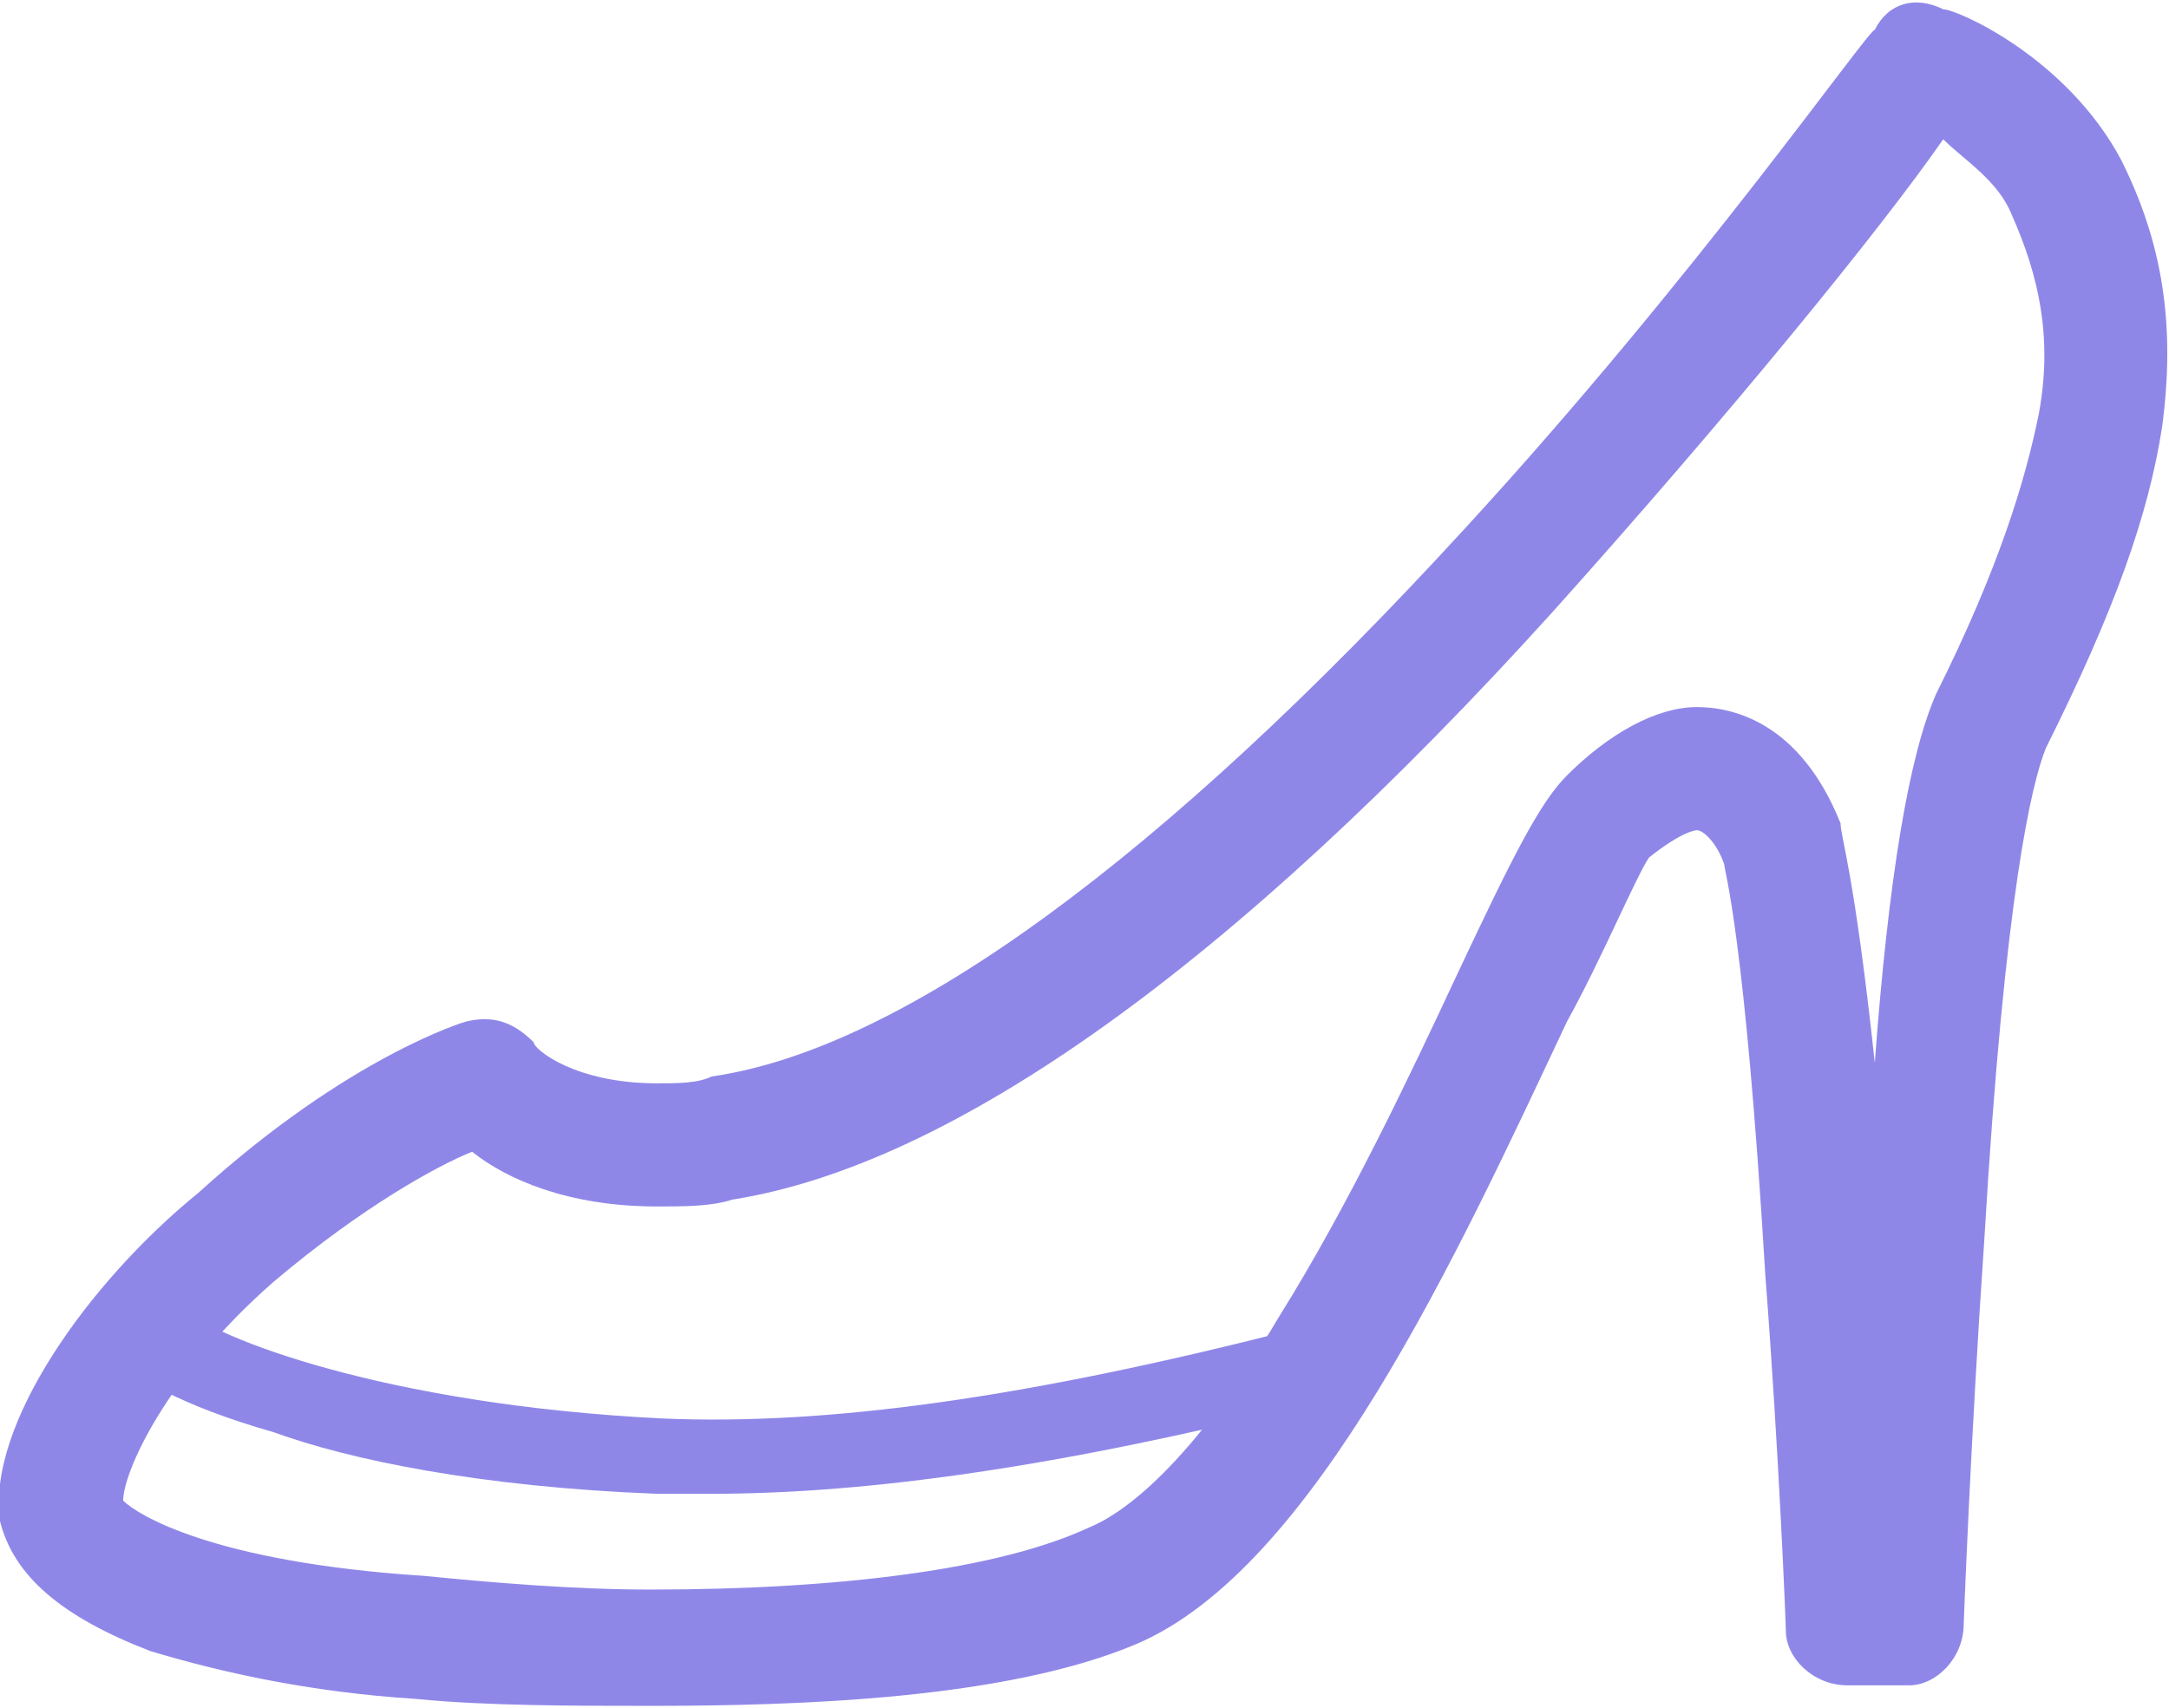 <?xml version="1.0" encoding="UTF-8"?>
<!DOCTYPE svg PUBLIC "-//W3C//DTD SVG 1.1//EN" "http://www.w3.org/Graphics/SVG/1.1/DTD/svg11.dtd">
<!-- Creator: CorelDRAW X7 -->
<svg xmlns="http://www.w3.org/2000/svg" xml:space="preserve" width="19.801mm" height="15.598mm" version="1.1" style="shape-rendering:geometricPrecision; text-rendering:geometricPrecision; image-rendering:optimizeQuality; fill-rule:evenodd; clip-rule:evenodd"
viewBox="0 0 317 249"
 xmlns:xlink="http://www.w3.org/1999/xlink"
 enable-background="new 0 0 1000 1000">
 <defs>
  <style type="text/css">
   <![CDATA[
    .fil0 {fill:#8F87E8}
   ]]>
  </style>
 </defs>
 <g id="Capa_x0020_1">
  <g id="_2167723319424">
   <g>
    <path class="fil0" d="M95 249c-11,0 -24,0 -34,-1 -16,-1 -29,-4 -39,-7 -13,-5 -20,-11 -22,-19 -2,-14 13,-35 29,-48 22,-20 39,-25 39,-25 4,-1 7,0 10,3 0,1 6,6 18,6 3,0 6,0 8,-1 28,-4 66,-32 110,-80 34,-37 59,-73 60,-73 2,-4 6,-5 10,-3 2,0 18,7 26,22 6,12 8,24 6,39 -2,13 -7,27 -17,47 -2,5 -6,21 -9,72 -2,29 -3,56 -3,56 0,5 -4,9 -8,9l-9 0c-5,0 -9,-4 -9,-8 0,-1 -1,-26 -3,-52 -3,-50 -6,-59 -6,-60 -1,-3 -3,-5 -4,-5 0,0 -2,0 -7,4 -2,3 -7,15 -12,24 -16,34 -37,80 -63,91 -19,8 -49,9 -71,9zm-77 -30c2,2 13,9 44,11 10,1 22,2 33,2 28,0 51,-3 64,-9 5,-2 15,-9 28,-31 10,-16 19,-35 26,-50 8,-17 12,-25 16,-29 6,-6 13,-10 19,-10 5,0 15,2 21,17 0,2 2,7 5,35 2,-27 5,-45 9,-54 9,-18 13,-31 15,-41 2,-11 0,-20 -4,-29 -2,-5 -7,-8 -10,-11 -9,13 -31,40 -57,69 -47,52 -88,81 -120,86 -3,1 -7,1 -11,1 -13,0 -22,-4 -27,-8 -5,2 -16,8 -29,19 -16,14 -22,28 -22,32z"/>
    <g>
     <path class="fil0" d="M22 202c0,0 0,0 0,0l0 0zm0 0l0 0 0 0z"/>
    </g>
    <path class="fil0" d="M104 218c-3,0 -5,0 -8,0 -26,-1 -45,-5 -56,-9 -7,-2 -12,-4 -16,-6 -4,-2 -8,-5 -8,-9 0,-3 2,-6 5,-6 3,0 5,1 6,3 4,4 29,14 70,16 24,1 53,-3 92,-13 3,-1 6,1 7,4 0,4 -1,7 -5,7 -36,9 -64,13 -87,13z"/>
   </g>
  </g>
 </g>
</svg>

